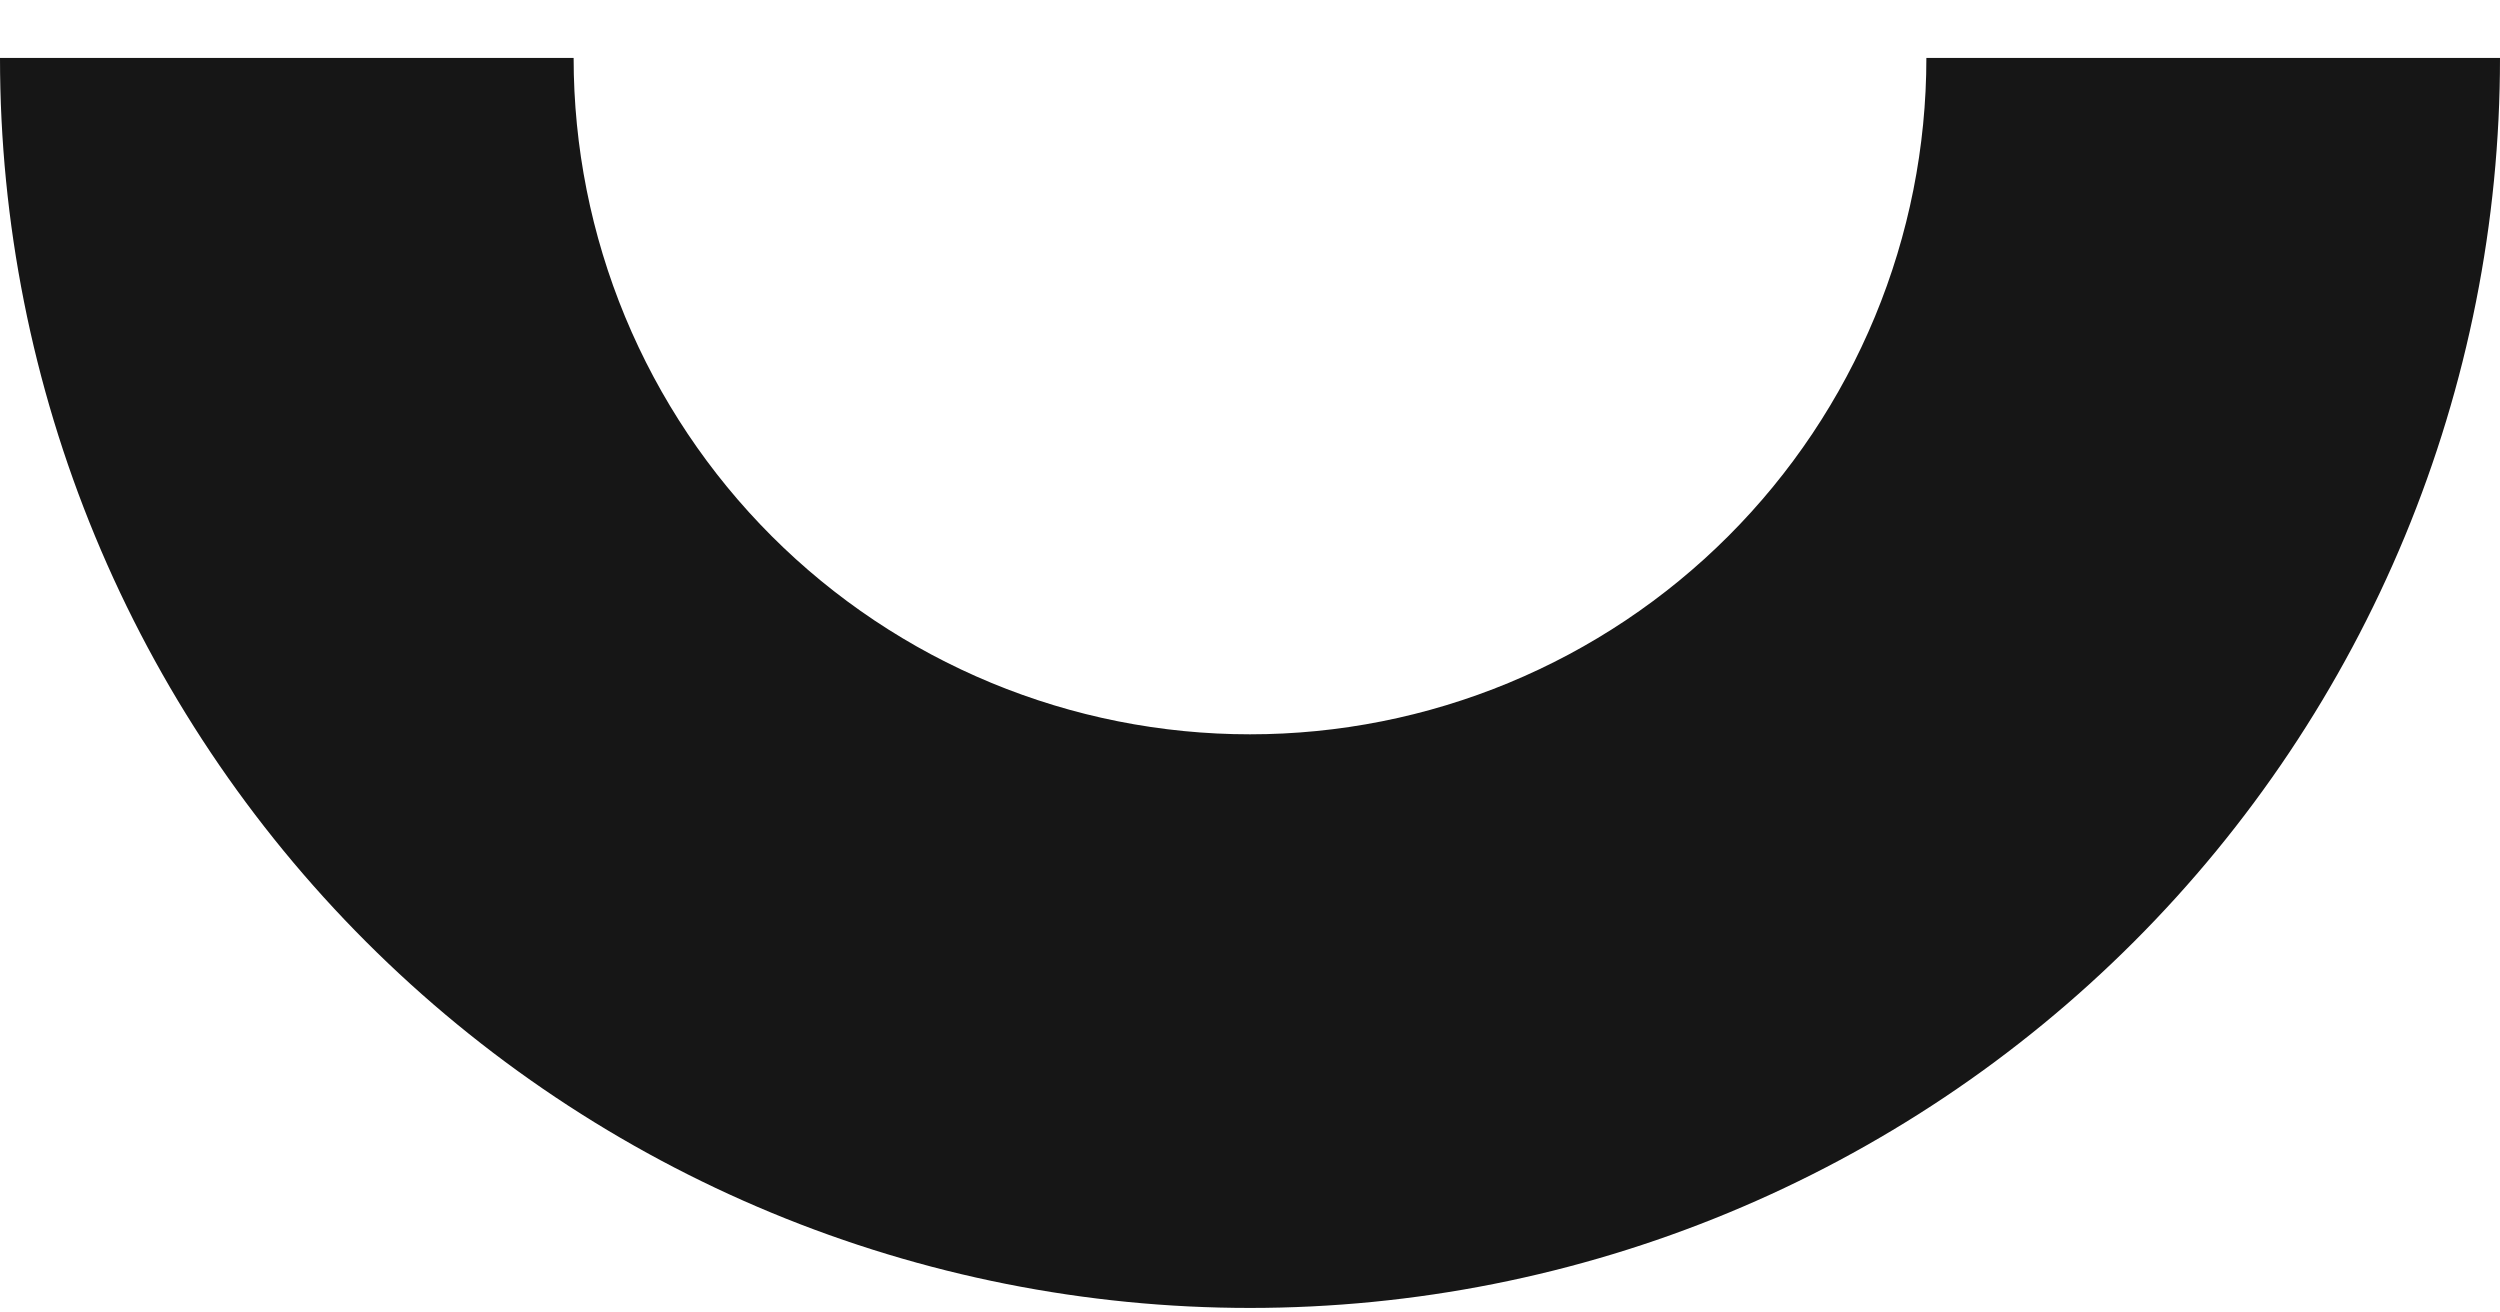 <svg width="40" height="21" viewBox="0 0 40 21" fill="none" xmlns="http://www.w3.org/2000/svg">
<path d="M40 0.927C40 3.554 39.483 6.154 38.478 8.581C37.472 11.008 35.999 13.212 34.142 15.069C32.285 16.927 30.08 18.4 27.654 19.405C25.227 20.41 22.626 20.927 20 20.927C17.374 20.927 14.773 20.41 12.346 19.405C9.92 18.4 7.715 16.927 5.858 15.069C4.001 13.212 2.527 11.008 1.522 8.581C0.517 6.154 -2.2961e-07 3.554 0 0.927L9.178 0.927C9.178 2.348 9.458 3.756 10.002 5.069C10.546 6.381 11.343 7.574 12.348 8.579C13.353 9.584 14.546 10.381 15.859 10.925C17.172 11.469 18.579 11.749 20 11.749C21.421 11.749 22.828 11.469 24.141 10.925C25.454 10.381 26.647 9.584 27.652 8.579C28.657 7.574 29.454 6.381 29.998 5.069C30.542 3.756 30.822 2.348 30.822 0.927H40Z" fill="#161616"/>
</svg>
